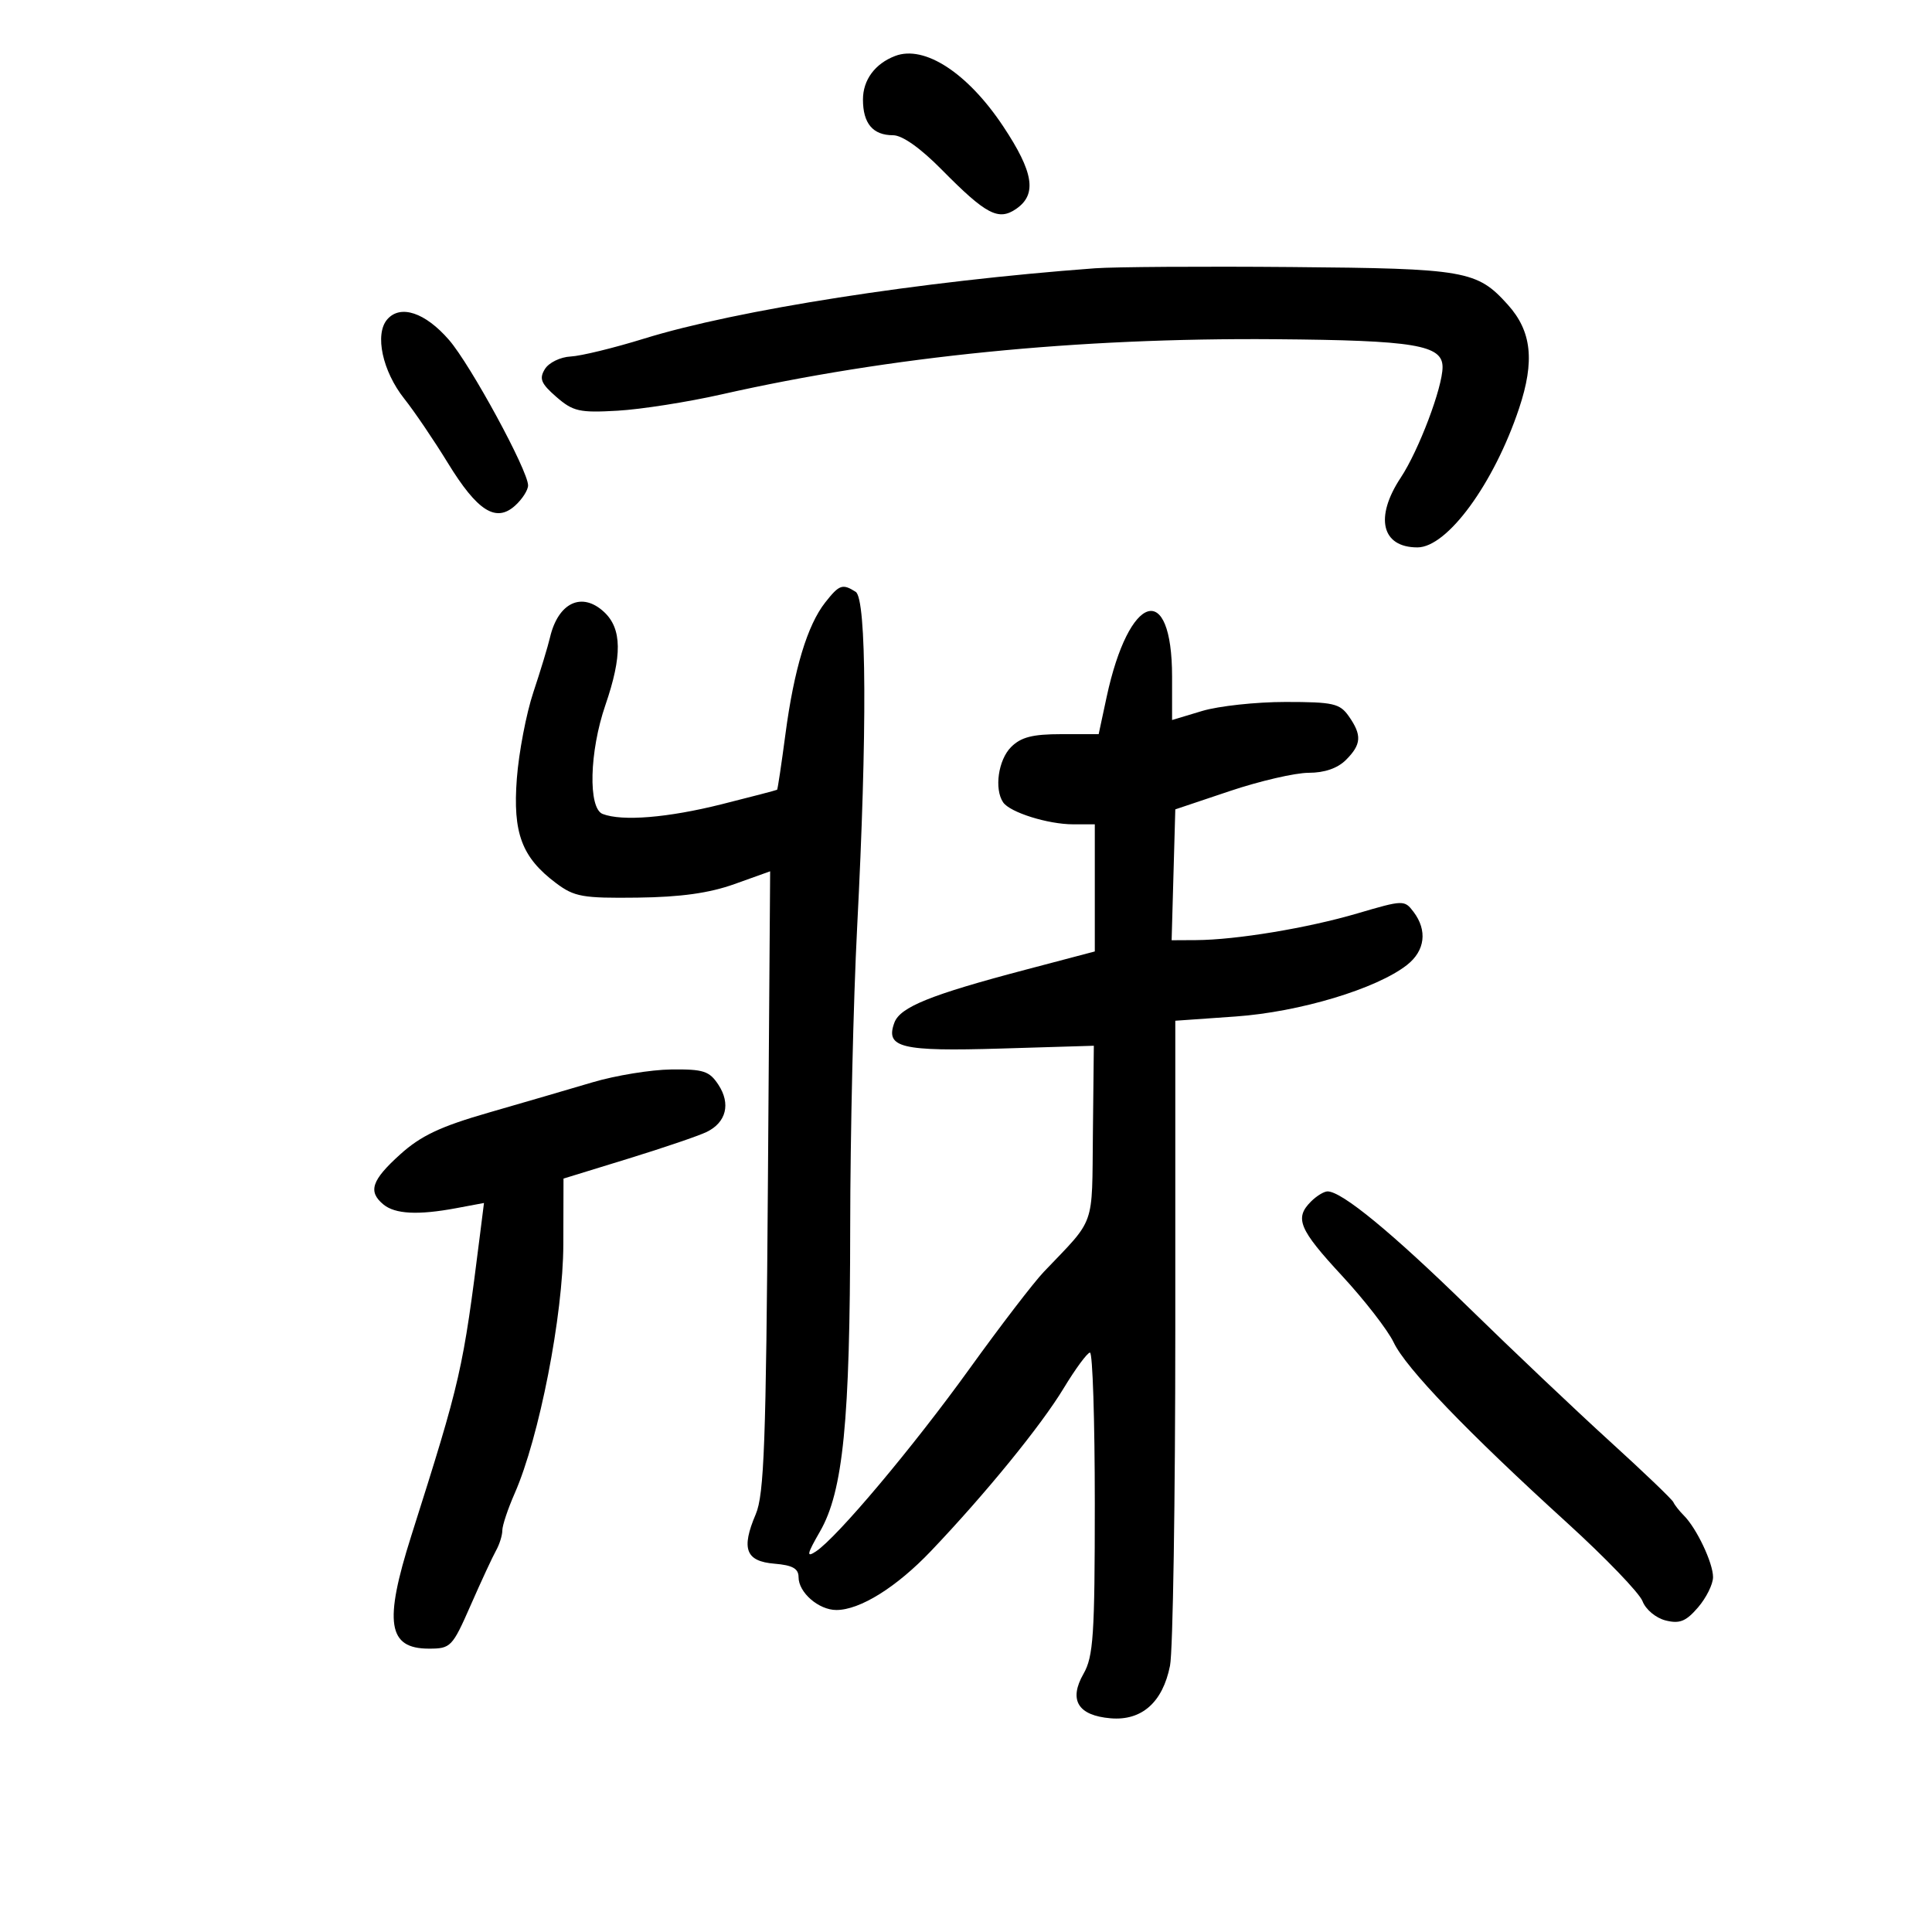 <svg xmlns="http://www.w3.org/2000/svg" width="300" height="300" viewBox="0 0 300 300" version="1.1">
	<path d="M 139 8.689 C 135.869 9.883, 134 12.412, 134 15.455 C 134 19.174, 135.541 21, 138.679 21 C 140.108 21, 142.923 22.991, 146.229 26.341 C 153.152 33.355, 155.057 34.348, 157.845 32.396 C 161.047 30.153, 160.495 26.726, 155.788 19.637 C 150.276 11.335, 143.554 6.951, 139 8.689 M 170 41.661 C 142.931 43.666, 114.433 48.114, 100 52.585 C 95.325 54.033, 90.199 55.282, 88.609 55.359 C 87.013 55.437, 85.221 56.311, 84.609 57.311 C 83.693 58.806, 84.004 59.559, 86.395 61.637 C 88.986 63.890, 89.980 64.113, 95.895 63.774 C 99.528 63.566, 106.775 62.430, 112 61.250 C 138.215 55.329, 167.309 52.428, 198 52.673 C 219.687 52.846, 224 53.564, 224 57 C 224 60.166, 220.303 69.943, 217.511 74.163 C 213.421 80.344, 214.532 85, 220.096 85 C 224.741 85, 231.985 75.088, 235.886 63.397 C 238.339 56.044, 237.839 51.434, 234.140 47.322 C 229.348 41.995, 227.620 41.694, 200.500 41.465 C 186.750 41.349, 173.025 41.437, 170 41.661 M 60.133 49.592 C 58.147 51.878, 59.384 57.642, 62.776 61.913 C 64.343 63.886, 67.382 68.366, 69.529 71.870 C 74.129 79.376, 77.012 81.204, 79.996 78.504 C 81.098 77.506, 82 76.097, 82 75.372 C 82 73.072, 73.073 56.650, 69.722 52.784 C 66.023 48.519, 62.177 47.239, 60.133 49.592 M 128.134 93.557 C 125.367 97.075, 123.295 103.936, 121.962 113.998 C 121.343 118.672, 120.761 122.557, 120.668 122.632 C 120.576 122.706, 116.702 123.719, 112.060 124.883 C 103.687 126.983, 96.623 127.560, 93.582 126.393 C 91.301 125.518, 91.519 116.712, 94 109.500 C 96.637 101.834, 96.581 97.619, 93.805 95.033 C 90.361 91.824, 86.666 93.568, 85.399 99 C 85.078 100.375, 83.916 104.200, 82.817 107.500 C 81.718 110.800, 80.565 116.823, 80.255 120.885 C 79.607 129.368, 81.019 133.135, 86.343 137.131 C 89.181 139.260, 90.461 139.488, 99 139.383 C 105.703 139.301, 110.132 138.682, 114.044 137.281 L 119.588 135.296 119.243 183.398 C 118.951 224.004, 118.656 232.065, 117.352 235.128 C 115.060 240.508, 115.791 242.440, 120.258 242.810 C 123.067 243.043, 124 243.566, 124 244.905 C 124 247.287, 127.126 250, 129.869 250 C 133.538 250, 139.211 246.463, 144.574 240.829 C 153.068 231.907, 161.635 221.397, 165.158 215.579 C 166.996 212.542, 168.838 210.044, 169.250 210.028 C 169.662 210.013, 170 220.539, 170 233.419 C 170 253.890, 169.780 257.223, 168.250 259.900 C 165.914 263.987, 167.378 266.388, 172.465 266.817 C 177.292 267.224, 180.555 264.328, 181.681 258.641 C 182.131 256.363, 182.500 232.900, 182.500 206.500 L 182.500 158.500 191.867 157.841 C 201.800 157.143, 213.772 153.540, 218.489 149.830 C 221.287 147.629, 221.673 144.473, 219.496 141.596 C 218.082 139.729, 217.916 139.733, 210.777 141.833 C 203.028 144.113, 191.940 145.948, 185.715 145.980 L 181.930 146 182.215 135.839 L 182.500 125.678 190.955 122.839 C 195.605 121.277, 201.117 120, 203.205 120 C 205.667 120, 207.703 119.297, 209 118 C 211.407 115.593, 211.501 114.160, 209.443 111.223 C 208.048 109.230, 207.029 109, 199.602 109 C 195.046 109, 189.221 109.631, 186.659 110.402 L 182 111.804 182 105.093 C 182 90.001, 175.302 92.081, 171.833 108.250 L 170.600 114 164.800 114 C 160.333 114, 158.540 114.460, 157 116 C 155.012 117.988, 154.361 122.511, 155.765 124.586 C 156.820 126.145, 162.733 128, 166.649 128 L 170 128 170 137.870 L 170 147.740 159.250 150.576 C 144.488 154.470, 139.776 156.372, 138.878 158.800 C 137.440 162.689, 139.896 163.285, 155.429 162.818 L 169.850 162.384 169.705 175.942 C 169.546 190.831, 170.202 188.977, 162.075 197.500 C 160.502 199.150, 155.326 205.900, 150.573 212.500 C 141.754 224.746, 129.957 238.775, 126.676 240.918 C 125.178 241.897, 125.295 241.340, 127.329 237.805 C 130.922 231.561, 131.997 220.733, 132.018 190.591 C 132.028 176.241, 132.513 155.275, 133.096 144 C 134.663 113.712, 134.573 92.977, 132.870 91.899 C 130.817 90.598, 130.326 90.770, 128.134 93.557 M 92 168.063 C 88.425 169.125, 81.169 171.242, 75.876 172.767 C 68.362 174.932, 65.348 176.356, 62.126 179.267 C 57.699 183.266, 57.112 185.018, 59.527 187.022 C 61.340 188.527, 64.910 188.712, 70.826 187.607 L 75.153 186.798 74.542 191.649 C 71.865 212.929, 71.604 214.075, 63.856 238.502 C 59.584 251.969, 60.216 256, 66.598 256 C 69.993 256, 70.236 255.747, 73.090 249.250 C 74.720 245.537, 76.492 241.719, 77.027 240.764 C 77.562 239.809, 78 238.403, 78 237.641 C 78 236.878, 78.866 234.285, 79.925 231.877 C 83.730 223.224, 87.443 204.224, 87.473 193.255 L 87.500 183.010 97.500 179.933 C 103 178.241, 108.505 176.366, 109.733 175.768 C 112.771 174.288, 113.492 171.400, 111.560 168.451 C 110.154 166.306, 109.239 166.008, 104.227 166.066 C 101.077 166.102, 95.575 167, 92 168.063 M 203.571 186.571 C 200.982 189.161, 201.699 190.877, 208.385 198.098 C 211.896 201.891, 215.508 206.552, 216.412 208.455 C 218.304 212.442, 227.831 222.352, 243.336 236.461 C 249.296 241.885, 254.567 247.362, 255.051 248.633 C 255.541 249.924, 257.124 251.244, 258.636 251.623 C 260.814 252.170, 261.797 251.774, 263.671 249.596 C 264.952 248.107, 266 245.991, 266 244.895 C 266 242.686, 263.450 237.307, 261.460 235.317 C 260.755 234.612, 260.026 233.684, 259.839 233.254 C 259.653 232.824, 255.225 228.584, 250 223.832 C 244.775 219.080, 234.875 209.696, 228 202.979 C 216.159 191.411, 208.365 185, 206.141 185 C 205.592 185, 204.436 185.707, 203.571 186.571" stroke="none" fill="black" fill-rule="evenodd"/>
</svg>